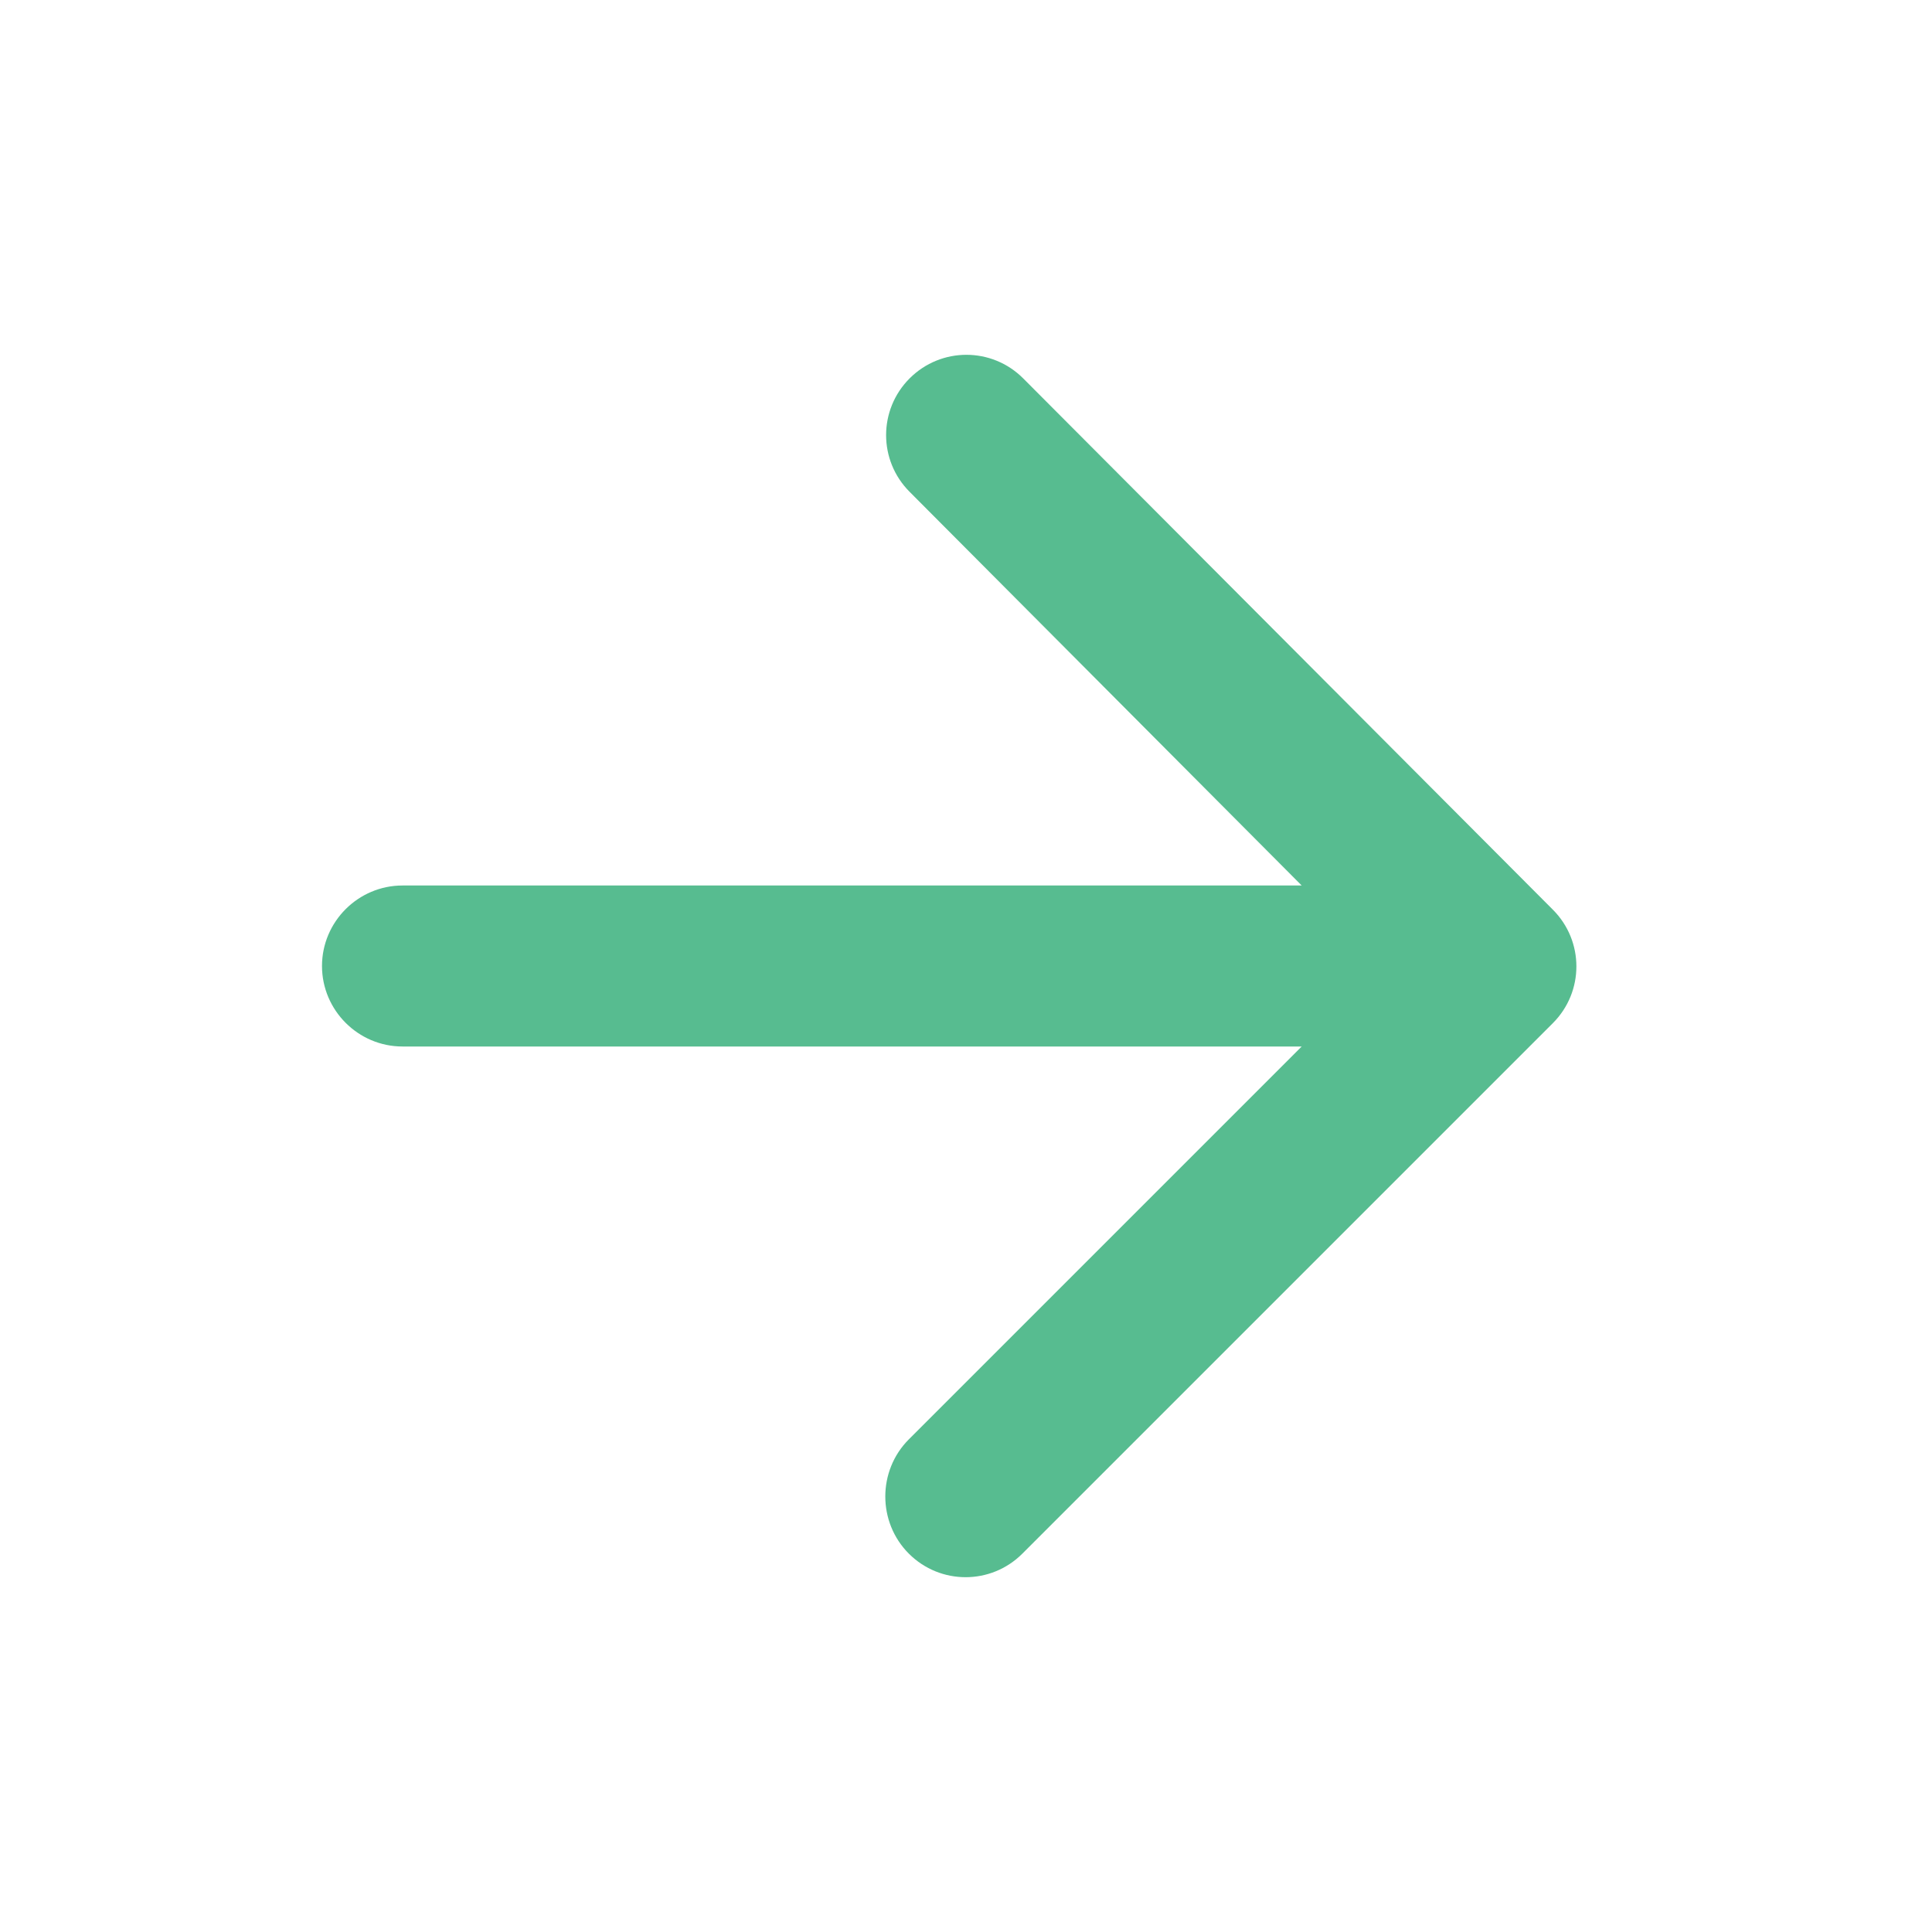 <svg xmlns="http://www.w3.org/2000/svg" width="24" height="24" viewBox="0 0 24 24"><path  fill="none" d="M0 0h24v24H0V0z"/><path class="arrow" fill="#57bc90" d="M5 13h11.17l-4.88 4.88c-.39.39-.39 1.03 0 1.42.39.39 1.02.39 1.41 0l6.59-6.59c.39-.39.39-1.02 0-1.41l-6.58-6.6c-.39-.39-1.02-.39-1.41 0-.39.39-.39 1.02 0 1.41L16.17 11H5c-.55 0-1 .45-1 1s.45 1 1 1z"/></svg>
